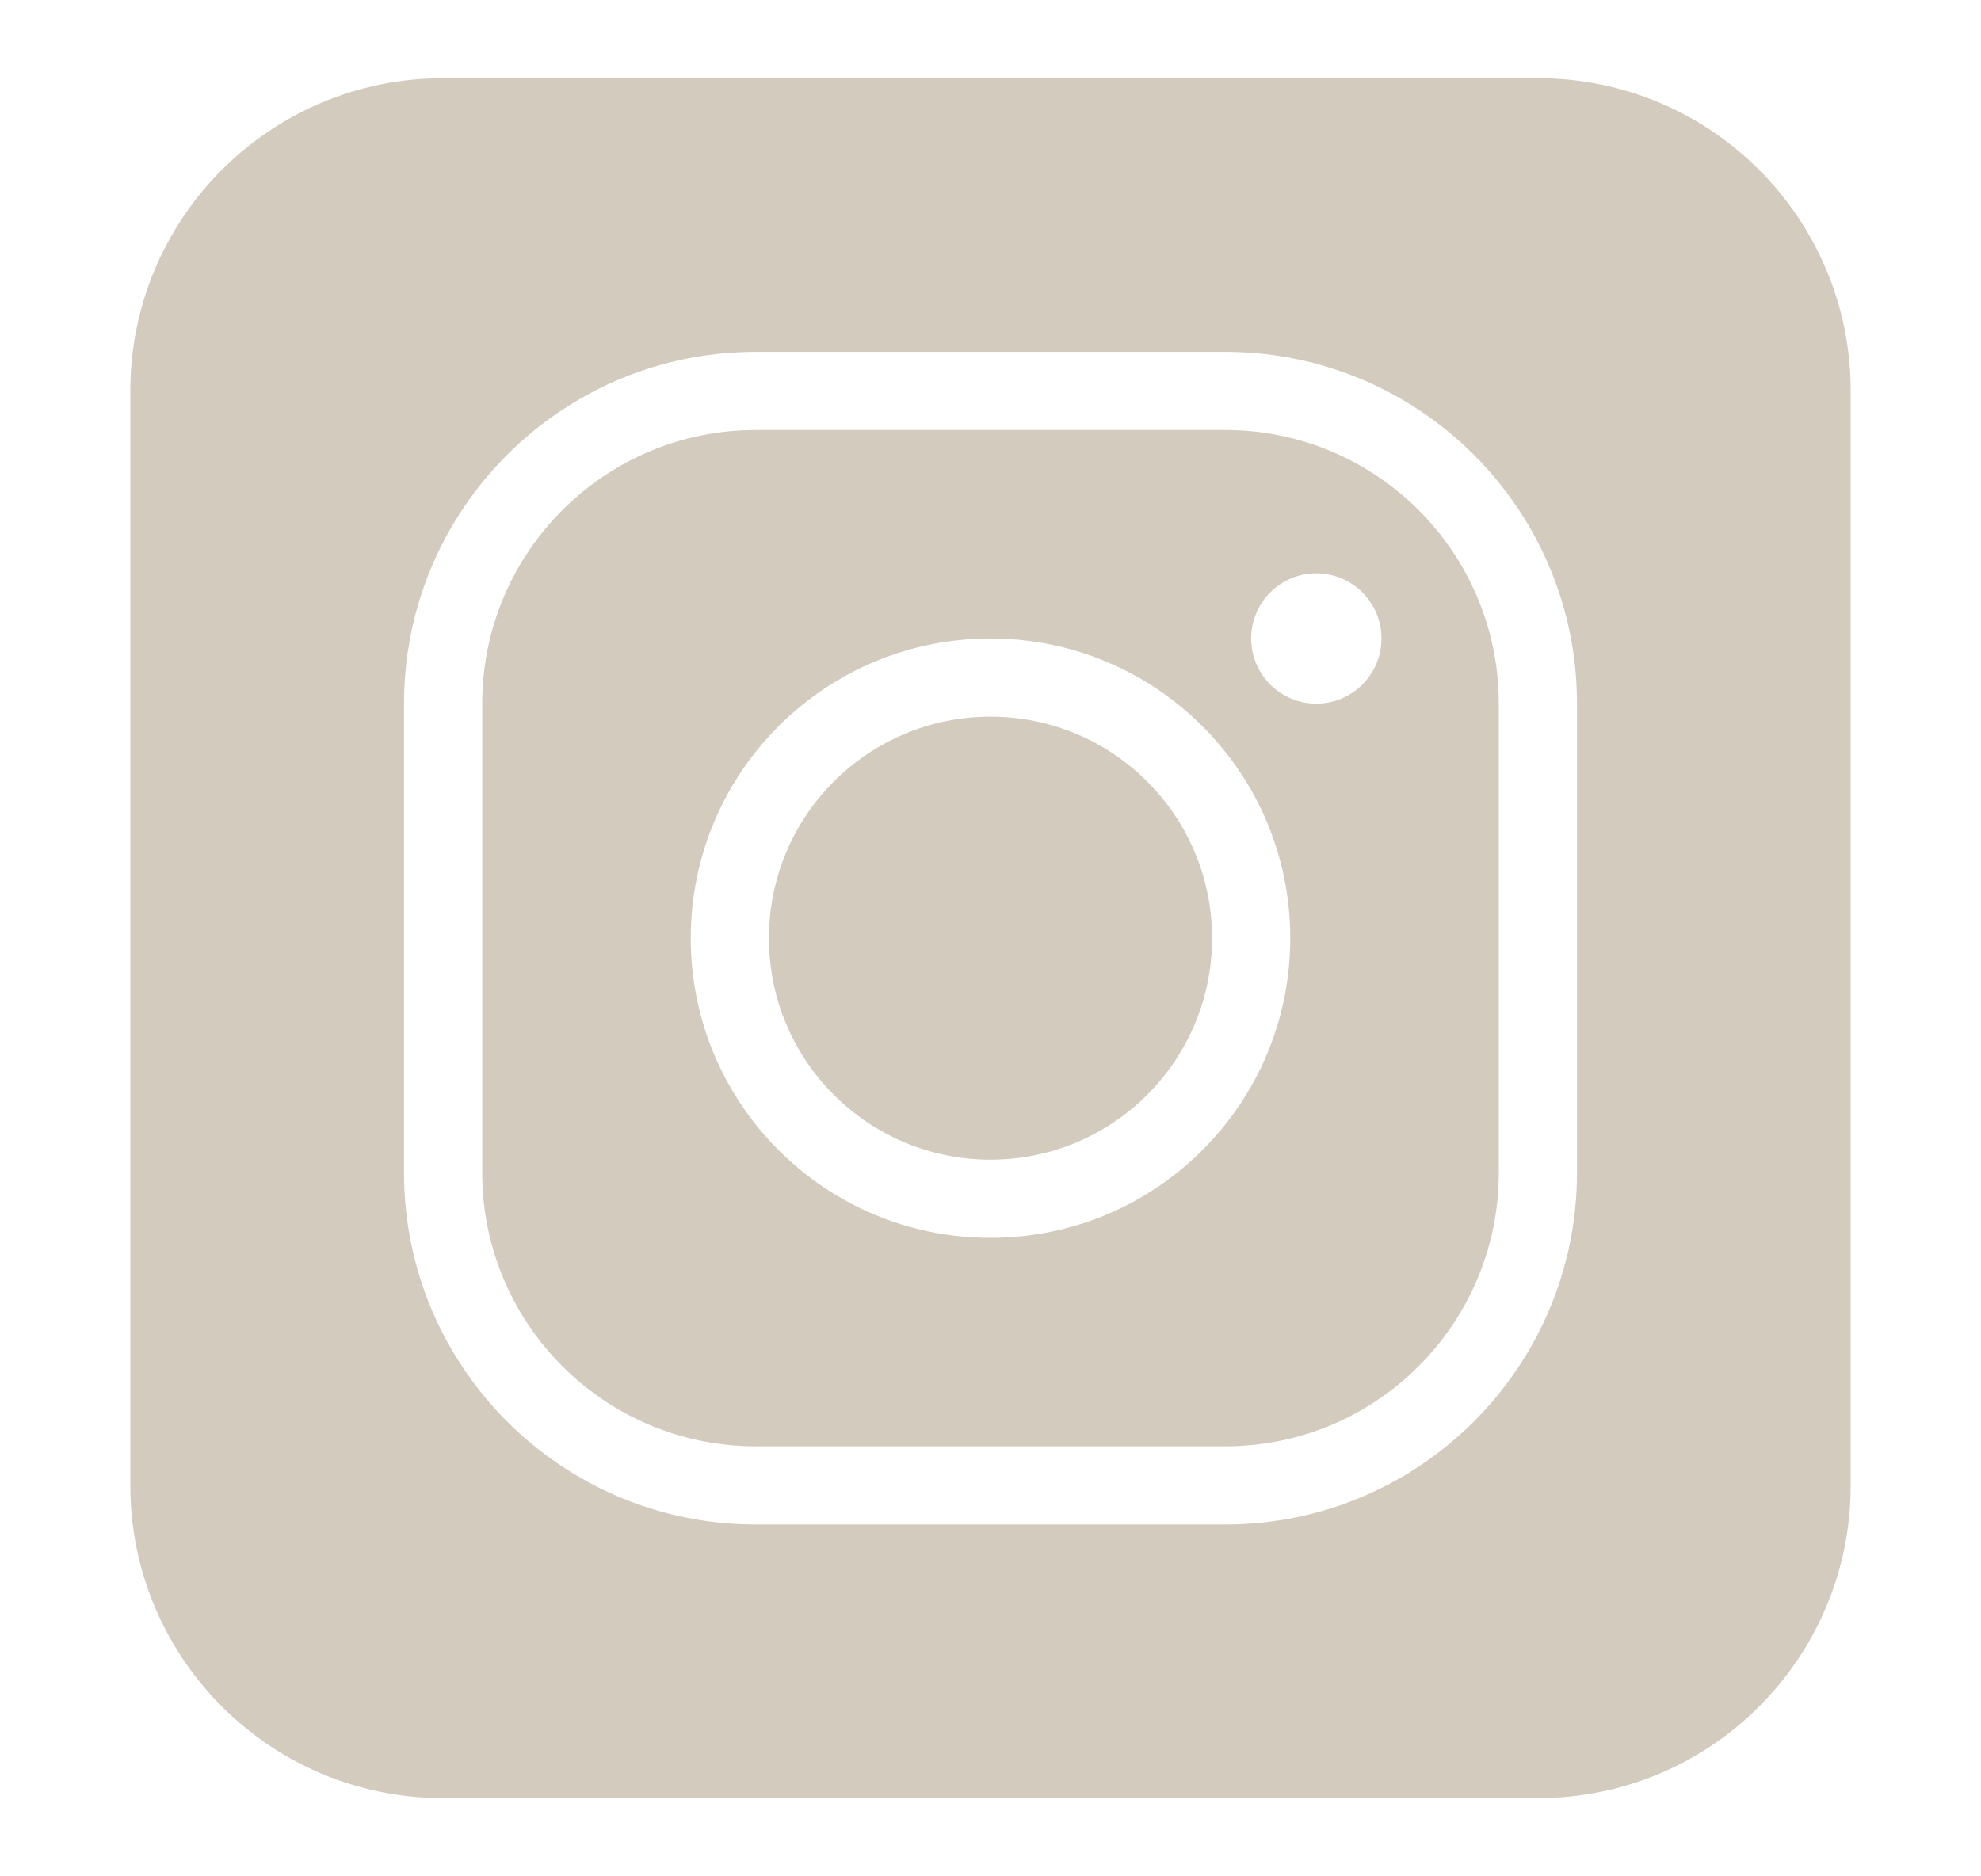 <svg width="19" height="18" viewBox="0 0 19 18" fill="none" xmlns="http://www.w3.org/2000/svg">
<path fill-rule="evenodd" clip-rule="evenodd" d="M4.25 0.75C2.593 0.75 1.25 2.093 1.25 3.75V14.25C1.25 15.907 2.593 17.25 4.25 17.25H14.75C16.407 17.25 17.75 15.907 17.75 14.25V3.75C17.75 2.093 16.407 0.75 14.75 0.75H4.25ZM3.875 6.75C3.875 4.886 5.386 3.375 7.25 3.375H11.75C13.614 3.375 15.125 4.886 15.125 6.75V11.25C15.125 13.114 13.614 14.625 11.75 14.625H7.25C5.386 14.625 3.875 13.114 3.875 11.25V6.75ZM7.25 4.125C5.8 4.125 4.625 5.3 4.625 6.75V11.25C4.625 12.7 5.8 13.875 7.25 13.875H11.75C13.2 13.875 14.375 12.7 14.375 11.25V6.75C14.375 5.3 13.2 4.125 11.75 4.125H7.25ZM13.25 6.125C13.25 6.47 12.97 6.75 12.625 6.75C12.28 6.75 12 6.47 12 6.125C12 5.78 12.28 5.5 12.625 5.5C12.97 5.5 13.25 5.78 13.25 6.125ZM6.625 9C6.625 7.412 7.912 6.125 9.5 6.125C11.088 6.125 12.375 7.412 12.375 9C12.375 10.588 11.088 11.875 9.5 11.875C7.912 11.875 6.625 10.588 6.625 9ZM9.5 6.875C8.326 6.875 7.375 7.826 7.375 9C7.375 10.174 8.326 11.125 9.5 11.125C10.674 11.125 11.625 10.174 11.625 9C11.625 7.826 10.674 6.875 9.5 6.875Z" fill="#D2CBBE"/>
</svg>
